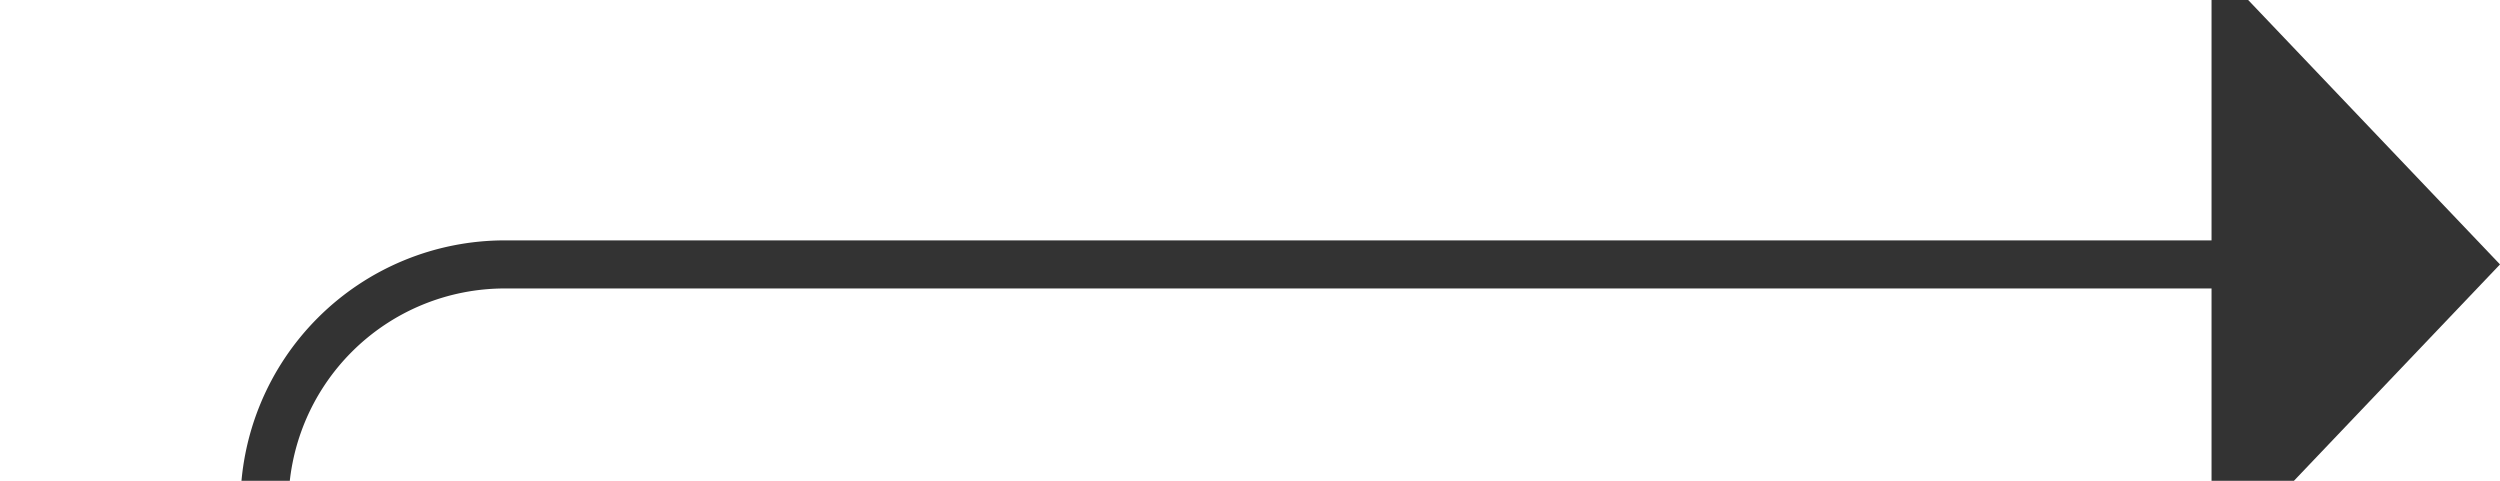 ﻿<?xml version="1.0" encoding="utf-8"?>
<svg version="1.1" xmlns:xlink="http://www.w3.org/1999/xlink" width="52px" height="10px" preserveAspectRatio="xMinYMid meet" viewBox="740 633  52 8" xmlns="http://www.w3.org/2000/svg">
  <path d="M 745.5 642.5  A 5 5 0 0 1 750.5 637.5 L 787 637.5  " stroke-width="1" stroke="#333333" fill="none" />
  <path d="M 786 643.8  L 792 637.5  L 786 631.2  L 786 643.8  Z " fill-rule="nonzero" fill="#333333" stroke="none" />
</svg>